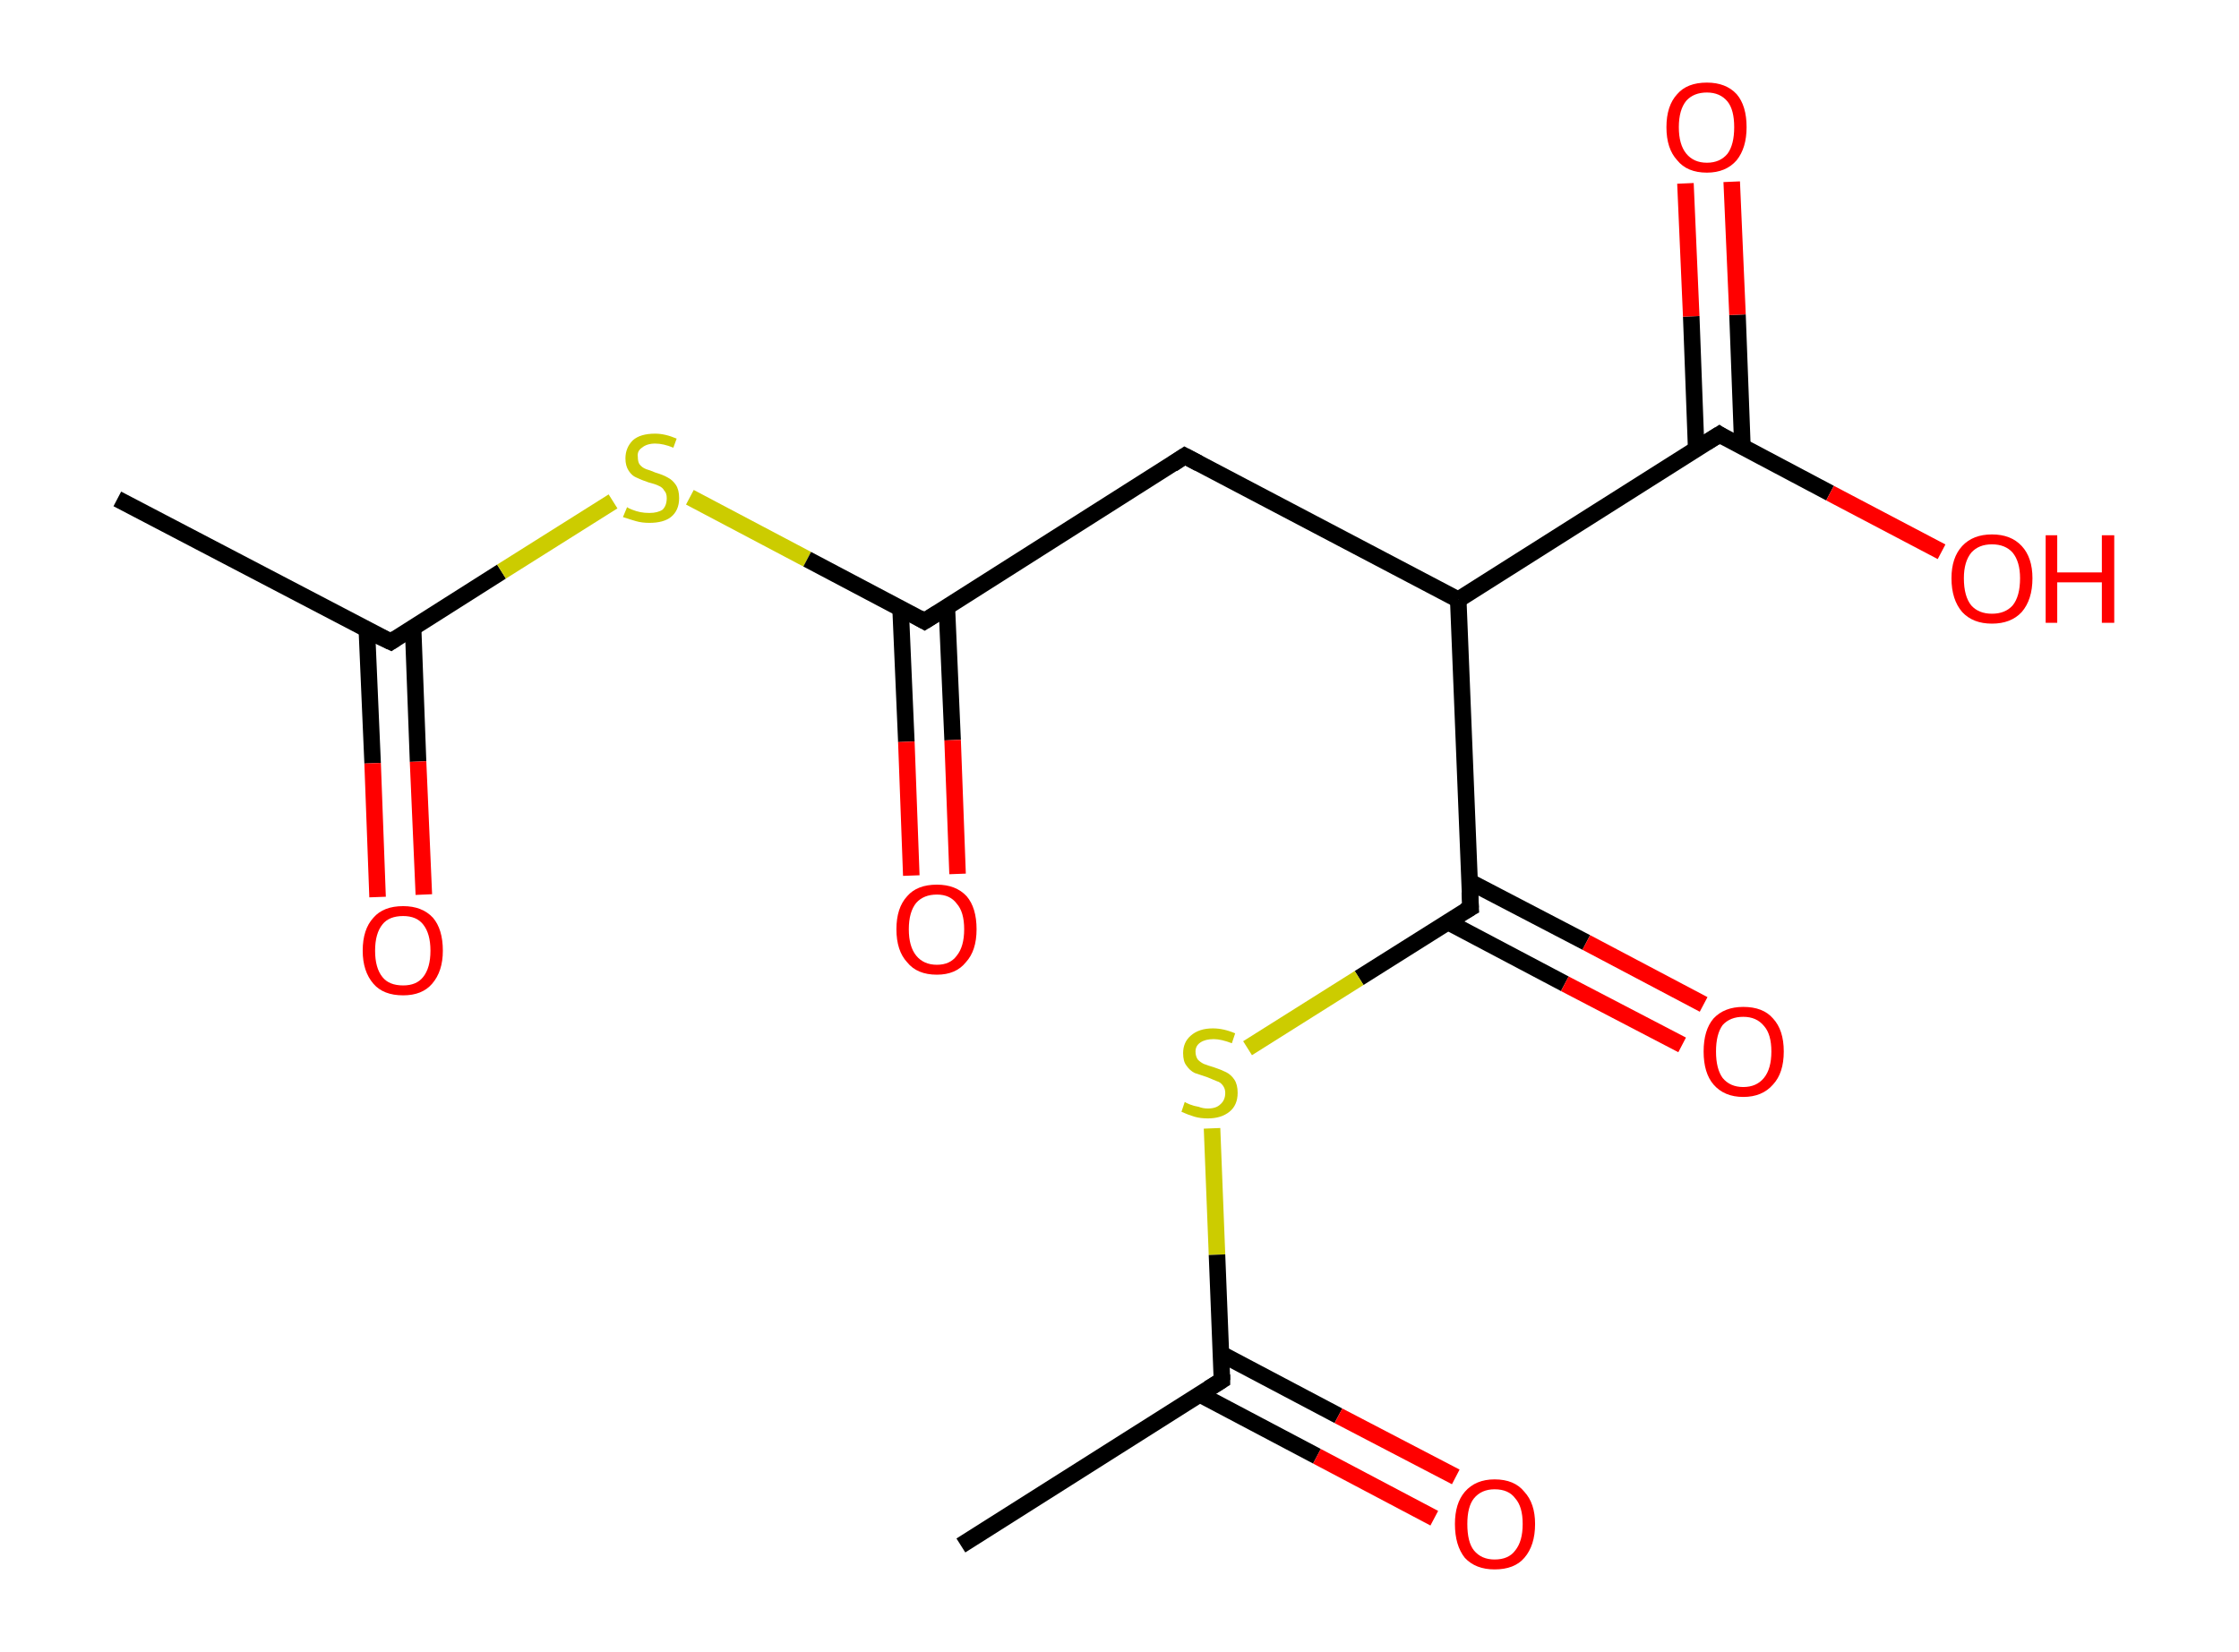 <?xml version='1.0' encoding='ASCII' standalone='yes'?>
<svg xmlns="http://www.w3.org/2000/svg" xmlns:rdkit="http://www.rdkit.org/xml" xmlns:xlink="http://www.w3.org/1999/xlink" version="1.1" baseProfile="full" xml:space="preserve" width="271px" height="200px" viewBox="0 0 271 200">
<!-- END OF HEADER -->
<rect style="opacity:1.0;fill:#FFFFFF;stroke:none" width="271.0" height="200.0" x="0.0" y="0.0"> </rect>
<path class="bond-0 atom-0 atom-1" d="M 14.2,60.4 L 47.3,77.7" style="fill:none;fill-rule:evenodd;stroke:#000000;stroke-width:2.0px;stroke-linecap:butt;stroke-linejoin:miter;stroke-opacity:1"/>
<path class="bond-1 atom-1 atom-2" d="M 44.4,76.2 L 45.1,92.4" style="fill:none;fill-rule:evenodd;stroke:#000000;stroke-width:2.0px;stroke-linecap:butt;stroke-linejoin:miter;stroke-opacity:1"/>
<path class="bond-1 atom-1 atom-2" d="M 45.1,92.4 L 45.7,108.6" style="fill:none;fill-rule:evenodd;stroke:#FF0000;stroke-width:2.0px;stroke-linecap:butt;stroke-linejoin:miter;stroke-opacity:1"/>
<path class="bond-1 atom-1 atom-2" d="M 50.0,76.0 L 50.6,92.2" style="fill:none;fill-rule:evenodd;stroke:#000000;stroke-width:2.0px;stroke-linecap:butt;stroke-linejoin:miter;stroke-opacity:1"/>
<path class="bond-1 atom-1 atom-2" d="M 50.6,92.2 L 51.3,108.3" style="fill:none;fill-rule:evenodd;stroke:#FF0000;stroke-width:2.0px;stroke-linecap:butt;stroke-linejoin:miter;stroke-opacity:1"/>
<path class="bond-2 atom-1 atom-3" d="M 47.3,77.7 L 60.7,69.2" style="fill:none;fill-rule:evenodd;stroke:#000000;stroke-width:2.0px;stroke-linecap:butt;stroke-linejoin:miter;stroke-opacity:1"/>
<path class="bond-2 atom-1 atom-3" d="M 60.7,69.2 L 74.2,60.7" style="fill:none;fill-rule:evenodd;stroke:#CCCC00;stroke-width:2.0px;stroke-linecap:butt;stroke-linejoin:miter;stroke-opacity:1"/>
<path class="bond-3 atom-3 atom-4" d="M 83.5,60.2 L 97.7,67.7" style="fill:none;fill-rule:evenodd;stroke:#CCCC00;stroke-width:2.0px;stroke-linecap:butt;stroke-linejoin:miter;stroke-opacity:1"/>
<path class="bond-3 atom-3 atom-4" d="M 97.7,67.7 L 111.9,75.2" style="fill:none;fill-rule:evenodd;stroke:#000000;stroke-width:2.0px;stroke-linecap:butt;stroke-linejoin:miter;stroke-opacity:1"/>
<path class="bond-4 atom-4 atom-5" d="M 109.0,73.6 L 109.7,89.8" style="fill:none;fill-rule:evenodd;stroke:#000000;stroke-width:2.0px;stroke-linecap:butt;stroke-linejoin:miter;stroke-opacity:1"/>
<path class="bond-4 atom-4 atom-5" d="M 109.7,89.8 L 110.3,106.0" style="fill:none;fill-rule:evenodd;stroke:#FF0000;stroke-width:2.0px;stroke-linecap:butt;stroke-linejoin:miter;stroke-opacity:1"/>
<path class="bond-4 atom-4 atom-5" d="M 114.6,73.4 L 115.3,89.6" style="fill:none;fill-rule:evenodd;stroke:#000000;stroke-width:2.0px;stroke-linecap:butt;stroke-linejoin:miter;stroke-opacity:1"/>
<path class="bond-4 atom-4 atom-5" d="M 115.3,89.6 L 115.9,105.8" style="fill:none;fill-rule:evenodd;stroke:#FF0000;stroke-width:2.0px;stroke-linecap:butt;stroke-linejoin:miter;stroke-opacity:1"/>
<path class="bond-5 atom-4 atom-6" d="M 111.9,75.2 L 143.4,55.2" style="fill:none;fill-rule:evenodd;stroke:#000000;stroke-width:2.0px;stroke-linecap:butt;stroke-linejoin:miter;stroke-opacity:1"/>
<path class="bond-6 atom-6 atom-7" d="M 143.4,55.2 L 176.5,72.6" style="fill:none;fill-rule:evenodd;stroke:#000000;stroke-width:2.0px;stroke-linecap:butt;stroke-linejoin:miter;stroke-opacity:1"/>
<path class="bond-7 atom-7 atom-8" d="M 176.5,72.6 L 208.1,52.6" style="fill:none;fill-rule:evenodd;stroke:#000000;stroke-width:2.0px;stroke-linecap:butt;stroke-linejoin:miter;stroke-opacity:1"/>
<path class="bond-8 atom-8 atom-9" d="M 210.9,54.2 L 210.3,38.1" style="fill:none;fill-rule:evenodd;stroke:#000000;stroke-width:2.0px;stroke-linecap:butt;stroke-linejoin:miter;stroke-opacity:1"/>
<path class="bond-8 atom-8 atom-9" d="M 210.3,38.1 L 209.6,22.0" style="fill:none;fill-rule:evenodd;stroke:#FF0000;stroke-width:2.0px;stroke-linecap:butt;stroke-linejoin:miter;stroke-opacity:1"/>
<path class="bond-8 atom-8 atom-9" d="M 205.3,54.4 L 204.7,38.3" style="fill:none;fill-rule:evenodd;stroke:#000000;stroke-width:2.0px;stroke-linecap:butt;stroke-linejoin:miter;stroke-opacity:1"/>
<path class="bond-8 atom-8 atom-9" d="M 204.7,38.3 L 204.0,22.2" style="fill:none;fill-rule:evenodd;stroke:#FF0000;stroke-width:2.0px;stroke-linecap:butt;stroke-linejoin:miter;stroke-opacity:1"/>
<path class="bond-9 atom-8 atom-10" d="M 208.1,52.6 L 221.5,59.7" style="fill:none;fill-rule:evenodd;stroke:#000000;stroke-width:2.0px;stroke-linecap:butt;stroke-linejoin:miter;stroke-opacity:1"/>
<path class="bond-9 atom-8 atom-10" d="M 221.5,59.7 L 235.0,66.8" style="fill:none;fill-rule:evenodd;stroke:#FF0000;stroke-width:2.0px;stroke-linecap:butt;stroke-linejoin:miter;stroke-opacity:1"/>
<path class="bond-10 atom-7 atom-11" d="M 176.5,72.6 L 178.0,109.9" style="fill:none;fill-rule:evenodd;stroke:#000000;stroke-width:2.0px;stroke-linecap:butt;stroke-linejoin:miter;stroke-opacity:1"/>
<path class="bond-11 atom-11 atom-12" d="M 175.2,111.6 L 189.4,119.1" style="fill:none;fill-rule:evenodd;stroke:#000000;stroke-width:2.0px;stroke-linecap:butt;stroke-linejoin:miter;stroke-opacity:1"/>
<path class="bond-11 atom-11 atom-12" d="M 189.4,119.1 L 203.6,126.5" style="fill:none;fill-rule:evenodd;stroke:#FF0000;stroke-width:2.0px;stroke-linecap:butt;stroke-linejoin:miter;stroke-opacity:1"/>
<path class="bond-11 atom-11 atom-12" d="M 177.8,106.7 L 192.0,114.1" style="fill:none;fill-rule:evenodd;stroke:#000000;stroke-width:2.0px;stroke-linecap:butt;stroke-linejoin:miter;stroke-opacity:1"/>
<path class="bond-11 atom-11 atom-12" d="M 192.0,114.1 L 206.2,121.6" style="fill:none;fill-rule:evenodd;stroke:#FF0000;stroke-width:2.0px;stroke-linecap:butt;stroke-linejoin:miter;stroke-opacity:1"/>
<path class="bond-12 atom-11 atom-13" d="M 178.0,109.9 L 164.5,118.4" style="fill:none;fill-rule:evenodd;stroke:#000000;stroke-width:2.0px;stroke-linecap:butt;stroke-linejoin:miter;stroke-opacity:1"/>
<path class="bond-12 atom-11 atom-13" d="M 164.5,118.4 L 151.0,126.9" style="fill:none;fill-rule:evenodd;stroke:#CCCC00;stroke-width:2.0px;stroke-linecap:butt;stroke-linejoin:miter;stroke-opacity:1"/>
<path class="bond-13 atom-13 atom-14" d="M 146.7,136.6 L 147.3,151.9" style="fill:none;fill-rule:evenodd;stroke:#CCCC00;stroke-width:2.0px;stroke-linecap:butt;stroke-linejoin:miter;stroke-opacity:1"/>
<path class="bond-13 atom-13 atom-14" d="M 147.3,151.9 L 147.9,167.1" style="fill:none;fill-rule:evenodd;stroke:#000000;stroke-width:2.0px;stroke-linecap:butt;stroke-linejoin:miter;stroke-opacity:1"/>
<path class="bond-14 atom-14 atom-15" d="M 147.9,167.1 L 116.3,187.1" style="fill:none;fill-rule:evenodd;stroke:#000000;stroke-width:2.0px;stroke-linecap:butt;stroke-linejoin:miter;stroke-opacity:1"/>
<path class="bond-15 atom-14 atom-16" d="M 145.2,168.8 L 159.4,176.3" style="fill:none;fill-rule:evenodd;stroke:#000000;stroke-width:2.0px;stroke-linecap:butt;stroke-linejoin:miter;stroke-opacity:1"/>
<path class="bond-15 atom-14 atom-16" d="M 159.4,176.3 L 173.6,183.8" style="fill:none;fill-rule:evenodd;stroke:#FF0000;stroke-width:2.0px;stroke-linecap:butt;stroke-linejoin:miter;stroke-opacity:1"/>
<path class="bond-15 atom-14 atom-16" d="M 147.8,163.9 L 162.0,171.4" style="fill:none;fill-rule:evenodd;stroke:#000000;stroke-width:2.0px;stroke-linecap:butt;stroke-linejoin:miter;stroke-opacity:1"/>
<path class="bond-15 atom-14 atom-16" d="M 162.0,171.4 L 176.2,178.8" style="fill:none;fill-rule:evenodd;stroke:#FF0000;stroke-width:2.0px;stroke-linecap:butt;stroke-linejoin:miter;stroke-opacity:1"/>
<path d="M 45.6,76.9 L 47.3,77.7 L 47.9,77.3" style="fill:none;stroke:#000000;stroke-width:2.0px;stroke-linecap:butt;stroke-linejoin:miter;stroke-opacity:1;"/>
<path d="M 111.2,74.8 L 111.9,75.2 L 113.5,74.2" style="fill:none;stroke:#000000;stroke-width:2.0px;stroke-linecap:butt;stroke-linejoin:miter;stroke-opacity:1;"/>
<path d="M 141.9,56.2 L 143.4,55.2 L 145.1,56.1" style="fill:none;stroke:#000000;stroke-width:2.0px;stroke-linecap:butt;stroke-linejoin:miter;stroke-opacity:1;"/>
<path d="M 206.5,53.6 L 208.1,52.6 L 208.7,53.0" style="fill:none;stroke:#000000;stroke-width:2.0px;stroke-linecap:butt;stroke-linejoin:miter;stroke-opacity:1;"/>
<path d="M 177.9,108.0 L 178.0,109.9 L 177.3,110.3" style="fill:none;stroke:#000000;stroke-width:2.0px;stroke-linecap:butt;stroke-linejoin:miter;stroke-opacity:1;"/>
<path d="M 147.9,166.4 L 147.9,167.1 L 146.3,168.1" style="fill:none;stroke:#000000;stroke-width:2.0px;stroke-linecap:butt;stroke-linejoin:miter;stroke-opacity:1;"/>
<path class="atom-2" d="M 43.9 115.1 Q 43.9 112.5, 45.2 111.1 Q 46.4 109.7, 48.8 109.7 Q 51.1 109.7, 52.4 111.1 Q 53.6 112.5, 53.6 115.1 Q 53.6 117.6, 52.3 119.1 Q 51.1 120.5, 48.8 120.5 Q 46.4 120.5, 45.2 119.1 Q 43.9 117.6, 43.9 115.1 M 48.8 119.3 Q 50.4 119.3, 51.2 118.3 Q 52.1 117.2, 52.1 115.1 Q 52.1 113.0, 51.2 111.9 Q 50.4 110.9, 48.8 110.9 Q 47.1 110.9, 46.3 111.9 Q 45.4 113.0, 45.4 115.1 Q 45.4 117.2, 46.3 118.3 Q 47.1 119.3, 48.8 119.3 " fill="#FF0000"/>
<path class="atom-3" d="M 75.9 61.4 Q 76.0 61.5, 76.5 61.7 Q 77.0 61.9, 77.5 62.0 Q 78.0 62.1, 78.6 62.1 Q 79.6 62.1, 80.2 61.7 Q 80.7 61.2, 80.7 60.3 Q 80.7 59.7, 80.4 59.4 Q 80.2 59.0, 79.7 58.8 Q 79.3 58.6, 78.5 58.4 Q 77.6 58.1, 77.0 57.8 Q 76.5 57.6, 76.1 57.0 Q 75.7 56.4, 75.7 55.5 Q 75.7 54.2, 76.6 53.3 Q 77.5 52.5, 79.3 52.5 Q 80.5 52.5, 81.9 53.1 L 81.5 54.2 Q 80.3 53.7, 79.3 53.7 Q 78.3 53.7, 77.7 54.2 Q 77.1 54.6, 77.2 55.3 Q 77.2 55.9, 77.4 56.2 Q 77.7 56.6, 78.2 56.8 Q 78.6 56.9, 79.3 57.2 Q 80.3 57.5, 80.8 57.8 Q 81.4 58.1, 81.8 58.7 Q 82.2 59.3, 82.2 60.3 Q 82.2 61.8, 81.2 62.6 Q 80.3 63.3, 78.6 63.3 Q 77.7 63.3, 77.0 63.1 Q 76.3 62.9, 75.4 62.6 L 75.9 61.4 " fill="#CCCC00"/>
<path class="atom-5" d="M 108.5 112.5 Q 108.5 109.9, 109.8 108.5 Q 111.0 107.1, 113.4 107.1 Q 115.7 107.1, 117.0 108.5 Q 118.2 109.9, 118.2 112.5 Q 118.2 115.1, 116.9 116.5 Q 115.7 118.0, 113.4 118.0 Q 111.0 118.0, 109.8 116.5 Q 108.5 115.1, 108.5 112.5 M 113.4 116.8 Q 115.0 116.8, 115.8 115.7 Q 116.7 114.6, 116.7 112.5 Q 116.7 110.4, 115.8 109.4 Q 115.0 108.3, 113.4 108.3 Q 111.8 108.3, 110.9 109.3 Q 110.0 110.4, 110.0 112.5 Q 110.0 114.6, 110.9 115.7 Q 111.8 116.8, 113.4 116.8 " fill="#FF0000"/>
<path class="atom-9" d="M 201.7 15.4 Q 201.7 12.8, 203.0 11.4 Q 204.2 10.0, 206.6 10.0 Q 208.9 10.0, 210.2 11.4 Q 211.4 12.8, 211.4 15.4 Q 211.4 17.9, 210.2 19.4 Q 208.9 20.9, 206.6 20.9 Q 204.2 20.9, 203.0 19.4 Q 201.7 18.0, 201.7 15.4 M 206.6 19.7 Q 208.2 19.7, 209.1 18.6 Q 209.9 17.5, 209.9 15.4 Q 209.9 13.3, 209.1 12.3 Q 208.2 11.2, 206.6 11.2 Q 205.0 11.2, 204.1 12.2 Q 203.2 13.3, 203.2 15.4 Q 203.2 17.5, 204.1 18.6 Q 205.0 19.7, 206.6 19.7 " fill="#FF0000"/>
<path class="atom-10" d="M 236.2 70.0 Q 236.2 67.5, 237.5 66.1 Q 238.8 64.7, 241.1 64.7 Q 243.4 64.7, 244.7 66.1 Q 246.0 67.5, 246.0 70.0 Q 246.0 72.6, 244.7 74.1 Q 243.4 75.5, 241.1 75.5 Q 238.8 75.5, 237.5 74.1 Q 236.2 72.6, 236.2 70.0 M 241.1 74.3 Q 242.7 74.3, 243.6 73.3 Q 244.5 72.2, 244.5 70.0 Q 244.5 68.0, 243.6 66.9 Q 242.7 65.9, 241.1 65.9 Q 239.5 65.9, 238.6 66.9 Q 237.7 68.0, 237.7 70.0 Q 237.7 72.2, 238.6 73.3 Q 239.5 74.3, 241.1 74.3 " fill="#FF0000"/>
<path class="atom-10" d="M 247.6 64.8 L 249.0 64.8 L 249.0 69.3 L 254.4 69.3 L 254.4 64.8 L 255.9 64.8 L 255.9 75.4 L 254.4 75.4 L 254.4 70.5 L 249.0 70.5 L 249.0 75.4 L 247.6 75.4 L 247.6 64.8 " fill="#FF0000"/>
<path class="atom-12" d="M 206.2 127.3 Q 206.2 124.7, 207.4 123.3 Q 208.7 121.9, 211.0 121.9 Q 213.4 121.9, 214.6 123.3 Q 215.9 124.7, 215.9 127.3 Q 215.9 129.9, 214.6 131.3 Q 213.3 132.8, 211.0 132.8 Q 208.7 132.8, 207.4 131.3 Q 206.2 129.9, 206.2 127.3 M 211.0 131.6 Q 212.6 131.6, 213.5 130.5 Q 214.4 129.4, 214.4 127.3 Q 214.4 125.2, 213.5 124.2 Q 212.6 123.1, 211.0 123.1 Q 209.4 123.1, 208.5 124.1 Q 207.7 125.2, 207.7 127.3 Q 207.7 129.4, 208.5 130.5 Q 209.4 131.6, 211.0 131.6 " fill="#FF0000"/>
<path class="atom-13" d="M 143.4 133.4 Q 143.5 133.5, 144.0 133.7 Q 144.5 133.9, 145.1 134.0 Q 145.6 134.2, 146.2 134.2 Q 147.2 134.2, 147.7 133.7 Q 148.3 133.2, 148.3 132.3 Q 148.3 131.8, 148.0 131.4 Q 147.7 131.0, 147.3 130.9 Q 146.8 130.7, 146.1 130.4 Q 145.2 130.1, 144.6 129.9 Q 144.0 129.6, 143.6 129.0 Q 143.2 128.5, 143.2 127.5 Q 143.2 126.2, 144.1 125.4 Q 145.1 124.5, 146.8 124.5 Q 148.1 124.5, 149.5 125.1 L 149.1 126.3 Q 147.8 125.8, 146.9 125.8 Q 145.9 125.8, 145.3 126.2 Q 144.7 126.6, 144.7 127.3 Q 144.7 127.9, 145.0 128.3 Q 145.3 128.6, 145.7 128.8 Q 146.2 129.0, 146.9 129.2 Q 147.8 129.5, 148.4 129.8 Q 149.0 130.1, 149.4 130.7 Q 149.8 131.3, 149.8 132.3 Q 149.8 133.8, 148.8 134.6 Q 147.8 135.4, 146.2 135.4 Q 145.3 135.4, 144.6 135.2 Q 143.9 135.0, 143.0 134.6 L 143.4 133.4 " fill="#CCCC00"/>
<path class="atom-16" d="M 176.1 184.5 Q 176.1 182.0, 177.3 180.6 Q 178.6 179.1, 180.9 179.1 Q 183.3 179.1, 184.5 180.6 Q 185.8 182.0, 185.8 184.5 Q 185.8 187.1, 184.5 188.6 Q 183.3 190.0, 180.9 190.0 Q 178.6 190.0, 177.3 188.6 Q 176.1 187.1, 176.1 184.5 M 180.9 188.8 Q 182.6 188.8, 183.4 187.7 Q 184.3 186.6, 184.3 184.5 Q 184.3 182.4, 183.4 181.4 Q 182.6 180.3, 180.9 180.3 Q 179.3 180.3, 178.4 181.4 Q 177.6 182.4, 177.6 184.5 Q 177.6 186.7, 178.4 187.7 Q 179.3 188.8, 180.9 188.8 " fill="#FF0000"/>
</svg>
